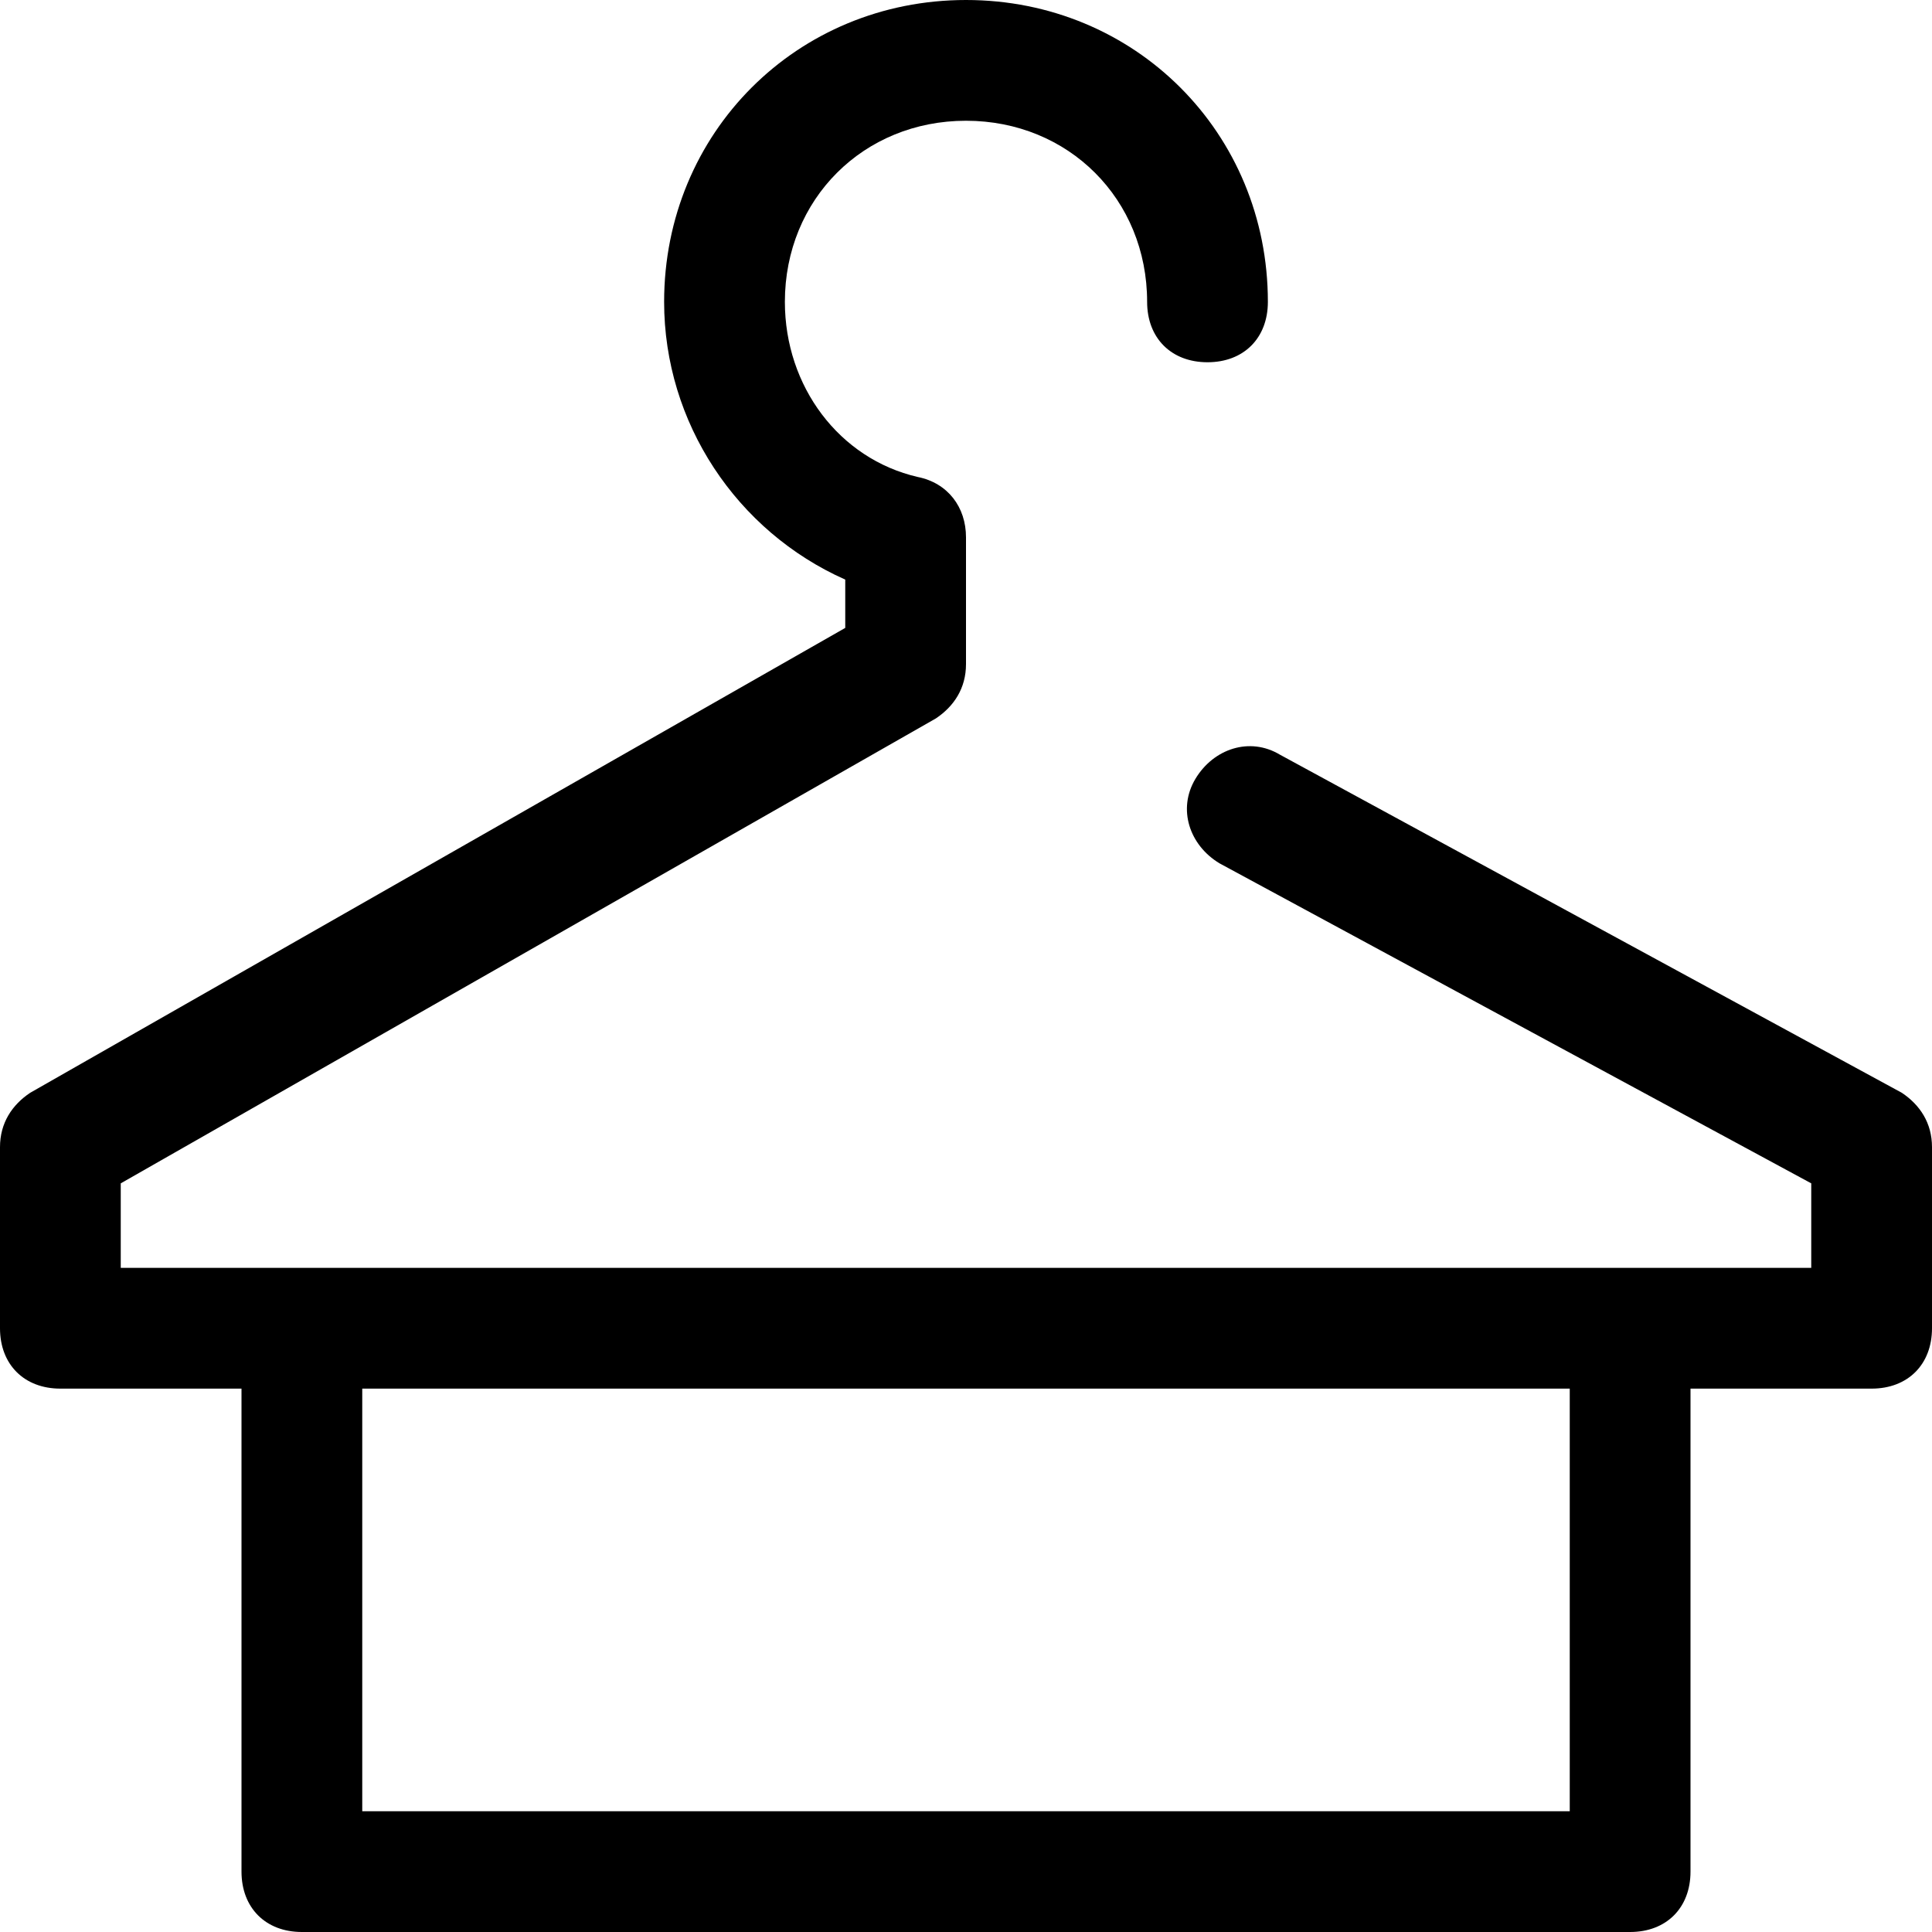 <?xml version="1.0" encoding="utf-8"?>
<!-- Generator: Adobe Illustrator 18.1.1, SVG Export Plug-In . SVG Version: 6.00 Build 0)  -->
<!DOCTYPE svg PUBLIC "-//W3C//DTD SVG 1.1//EN" "http://www.w3.org/Graphics/SVG/1.1/DTD/svg11.dtd">
<svg version="1.1" id="Layer_1" xmlns="http://www.w3.org/2000/svg" xmlns:xlink="http://www.w3.org/1999/xlink" x="0px" y="0px"
	 width="32px" height="32px" viewBox="0 0 32 32" enable-background="new 0 0 32 32" xml:space="preserve">
<path d="M31.5,18.1l-10.3-5.6c-0.5-0.3-1.1-0.1-1.4,0.4c-0.3,0.5-0.1,1.1,0.4,1.4l9.8,5.3V21H2v-1.4l13.5-7.7
	c0.3-0.2,0.5-0.5,0.5-0.9V8.9c0-0.5-0.3-0.9-0.8-1C13.9,7.6,13,6.4,13,5c0-1.7,1.3-3,3-3s3,1.3,3,3c0,0.6,0.4,1,1,1s1-0.4,1-1
	c0-2.8-2.2-5-5-5s-5,2.2-5,5c0,2,1.2,3.8,3,4.6v0.8L0.5,18.1C0.2,18.3,0,18.6,0,19v3c0,0.6,0.4,1,1,1h3v8c0,0.6,0.4,1,1,1h22
	c0.6,0,1-0.4,1-1v-8h3c0.6,0,1-0.4,1-1v-3C32,18.6,31.8,18.3,31.5,18.1z M26,30H6v-7h20V30z"/>
</svg>
